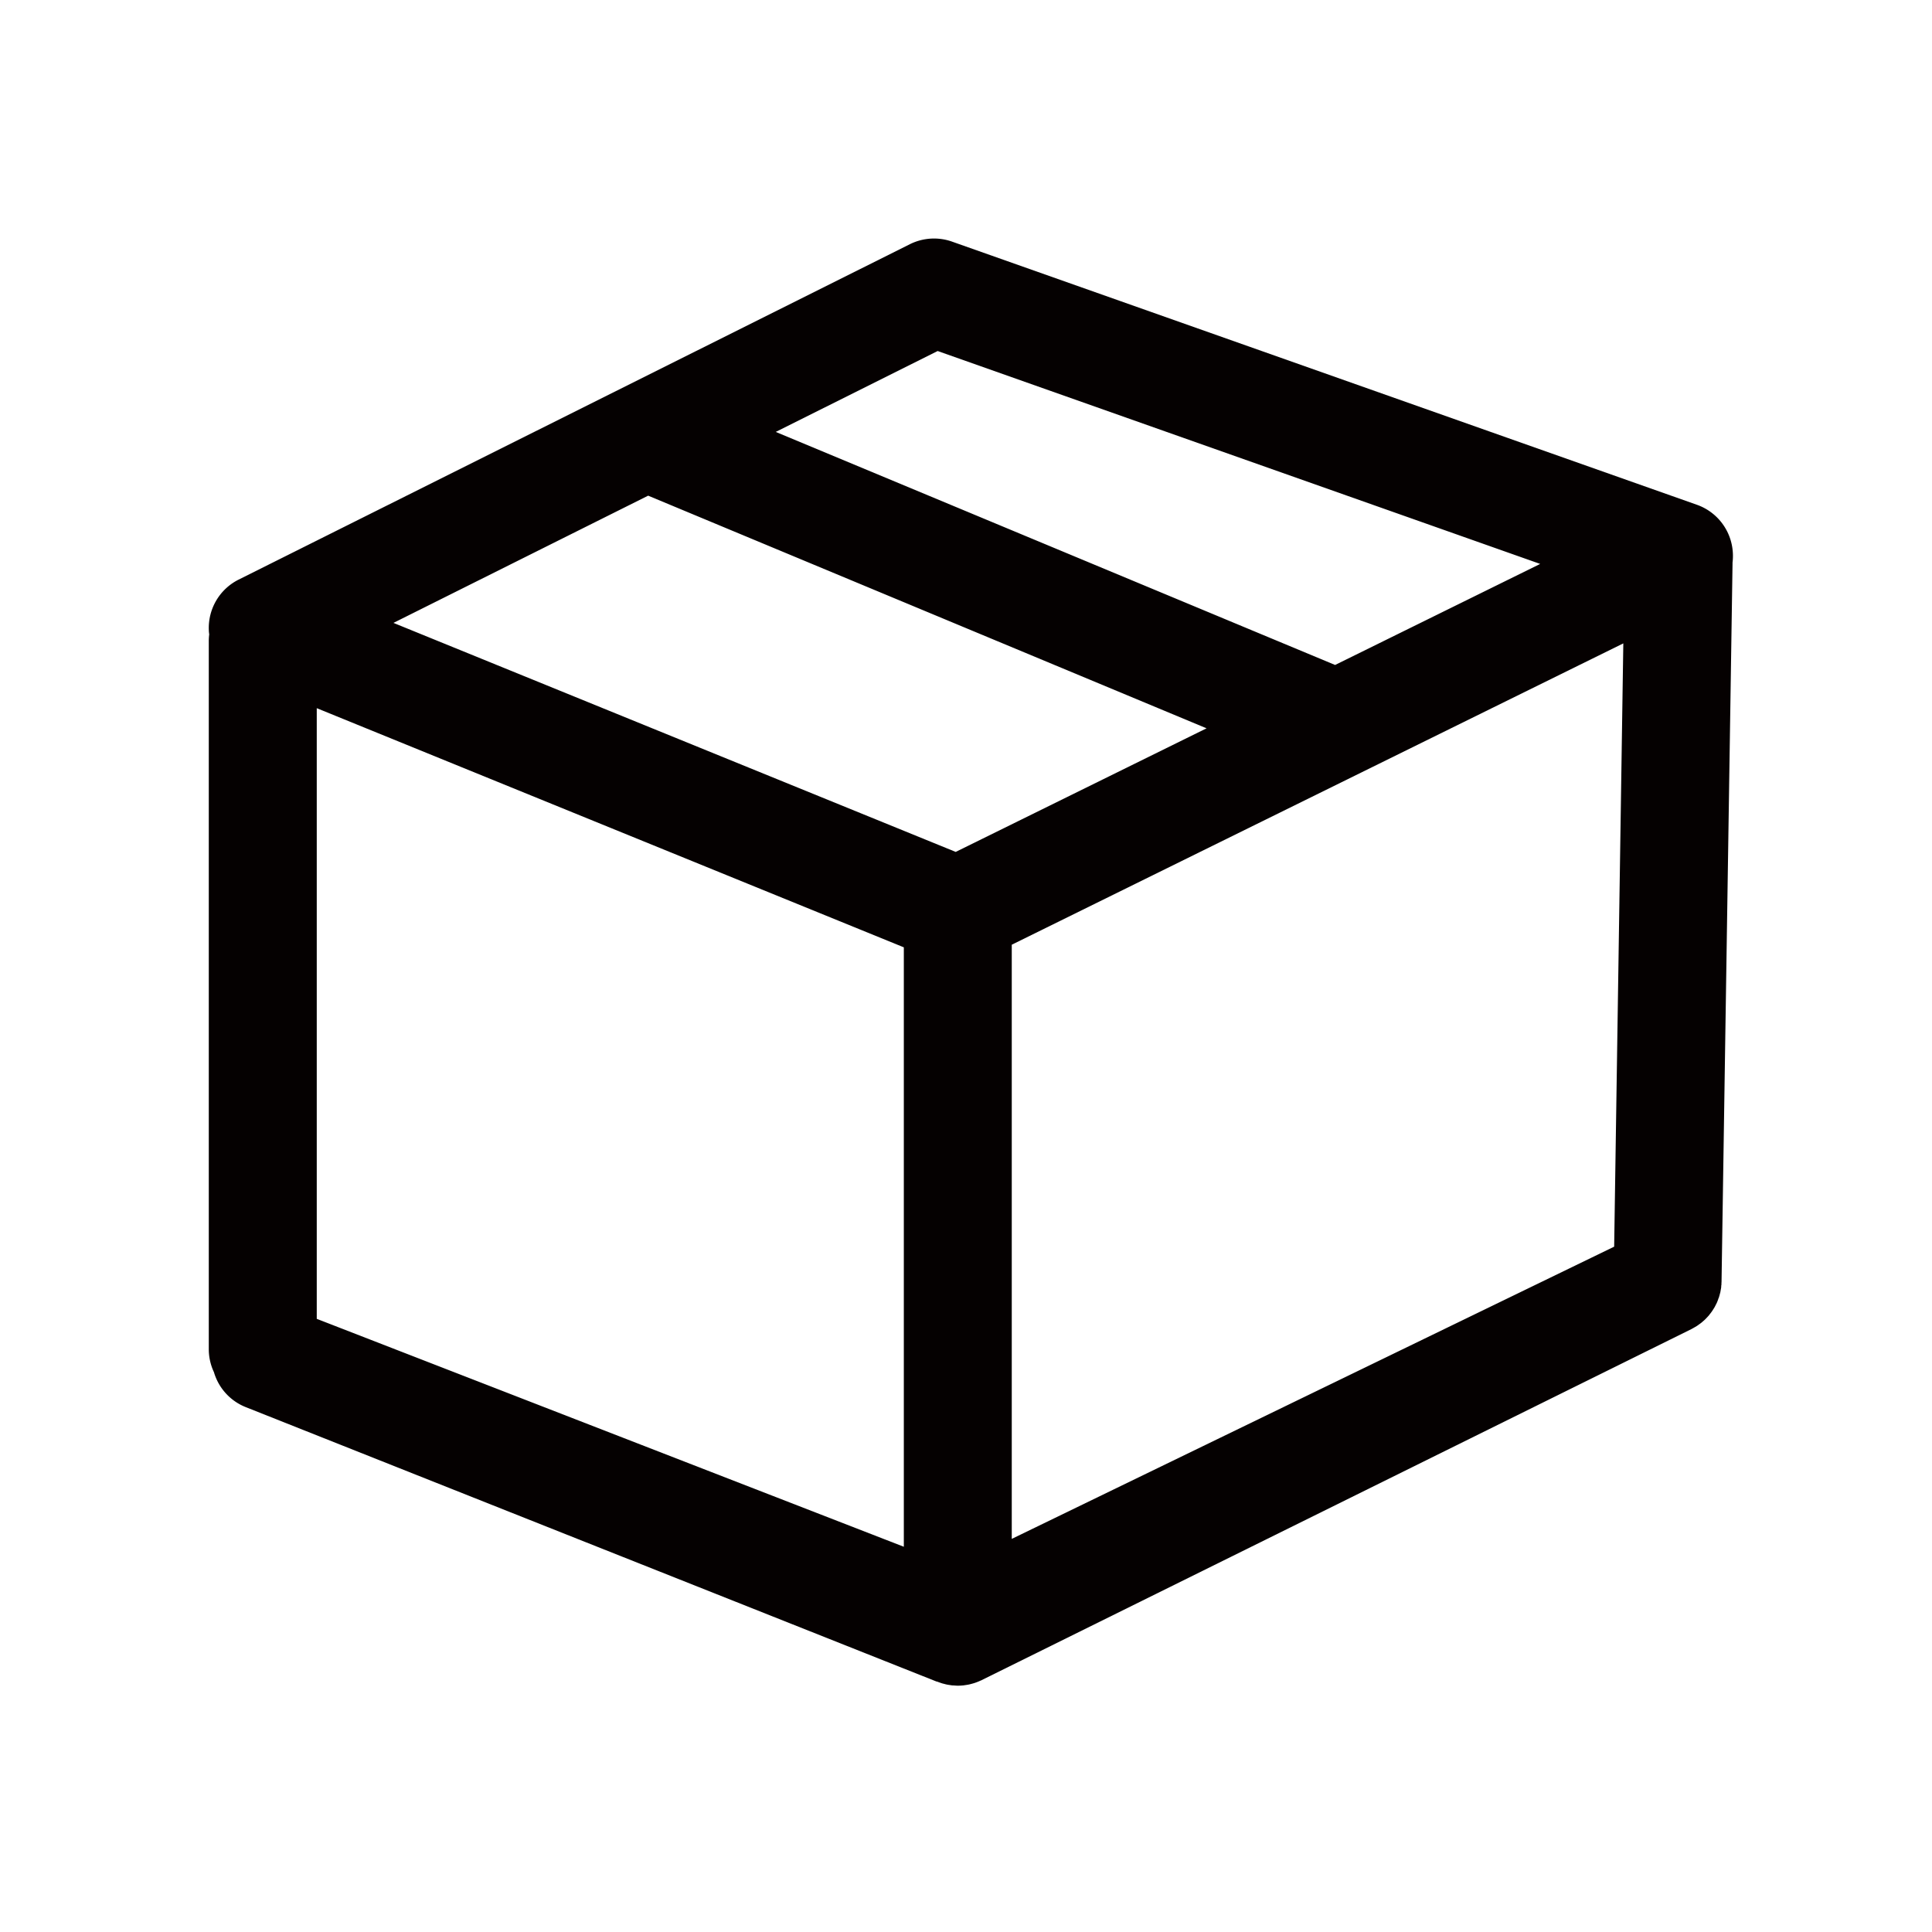 <svg id="レイヤー_2" data-name="レイヤー 2" xmlns="http://www.w3.org/2000/svg" viewBox="0 0 591.02 591.02"><defs><style>.cls-1{fill:#050101;}</style></defs><title>box</title><path class="cls-1" d="M530.09,169a16.53,16.53,0,0,0-11-14.59L291.23,73.91a16.57,16.57,0,0,0-12.88.79L73,177.31a16.52,16.52,0,0,0-9.12,15.4c0,.46.06.91.12,1.36a15.7,15.7,0,0,0-.13,2v216.7a16.46,16.46,0,0,0,1.58,7,16.46,16.46,0,0,0,9.74,10.69l211.33,83.95.14,0,.23.09c.11.05.22.08.33.12.36.13.71.26,1.08.37l.53.13c.33.09.65.18,1,.24s.51.08.77.12.52.09.79.11c.54,0,1.07.08,1.61.08a17.77,17.77,0,0,0,1.8-.1l.44-.07c.45-.06.9-.13,1.34-.23l.51-.13c.42-.11.82-.22,1.23-.36l.54-.2c.38-.14.76-.3,1.13-.48.11,0,.22-.08.33-.14L517.47,406.56l.22-.13c.26-.13.51-.28.77-.43l.67-.4c.2-.13.4-.28.59-.42s.51-.35.75-.55l.41-.35c.27-.23.54-.46.79-.71.11-.1.2-.22.31-.32.26-.27.52-.55.77-.83l.3-.4c.22-.27.44-.55.64-.84s.27-.41.4-.62.3-.45.43-.69.31-.6.46-.9l.24-.48c.15-.35.28-.7.41-1.06,0-.14.11-.27.16-.41.11-.34.2-.68.3-1,0-.18.1-.36.14-.53s.11-.59.16-.88.1-.5.13-.74,0-.49.06-.73,0-.62.06-.93a1.1,1.1,0,0,1,0-.18L530,172.65v-.26a2.83,2.83,0,0,0,0-.29A16.51,16.51,0,0,0,530.09,169ZM309.51,470.76V289l187.08-92.18-2.8,184.55ZM96.9,216.64,276.49,289.8V473.17L96.9,403.45ZM286.84,107.38l184.32,65.13-62.74,30.91L237.31,132.13Zm-88.56,44.25L369.1,222.8l-76.74,37.81-172-70.06Z"/></svg>